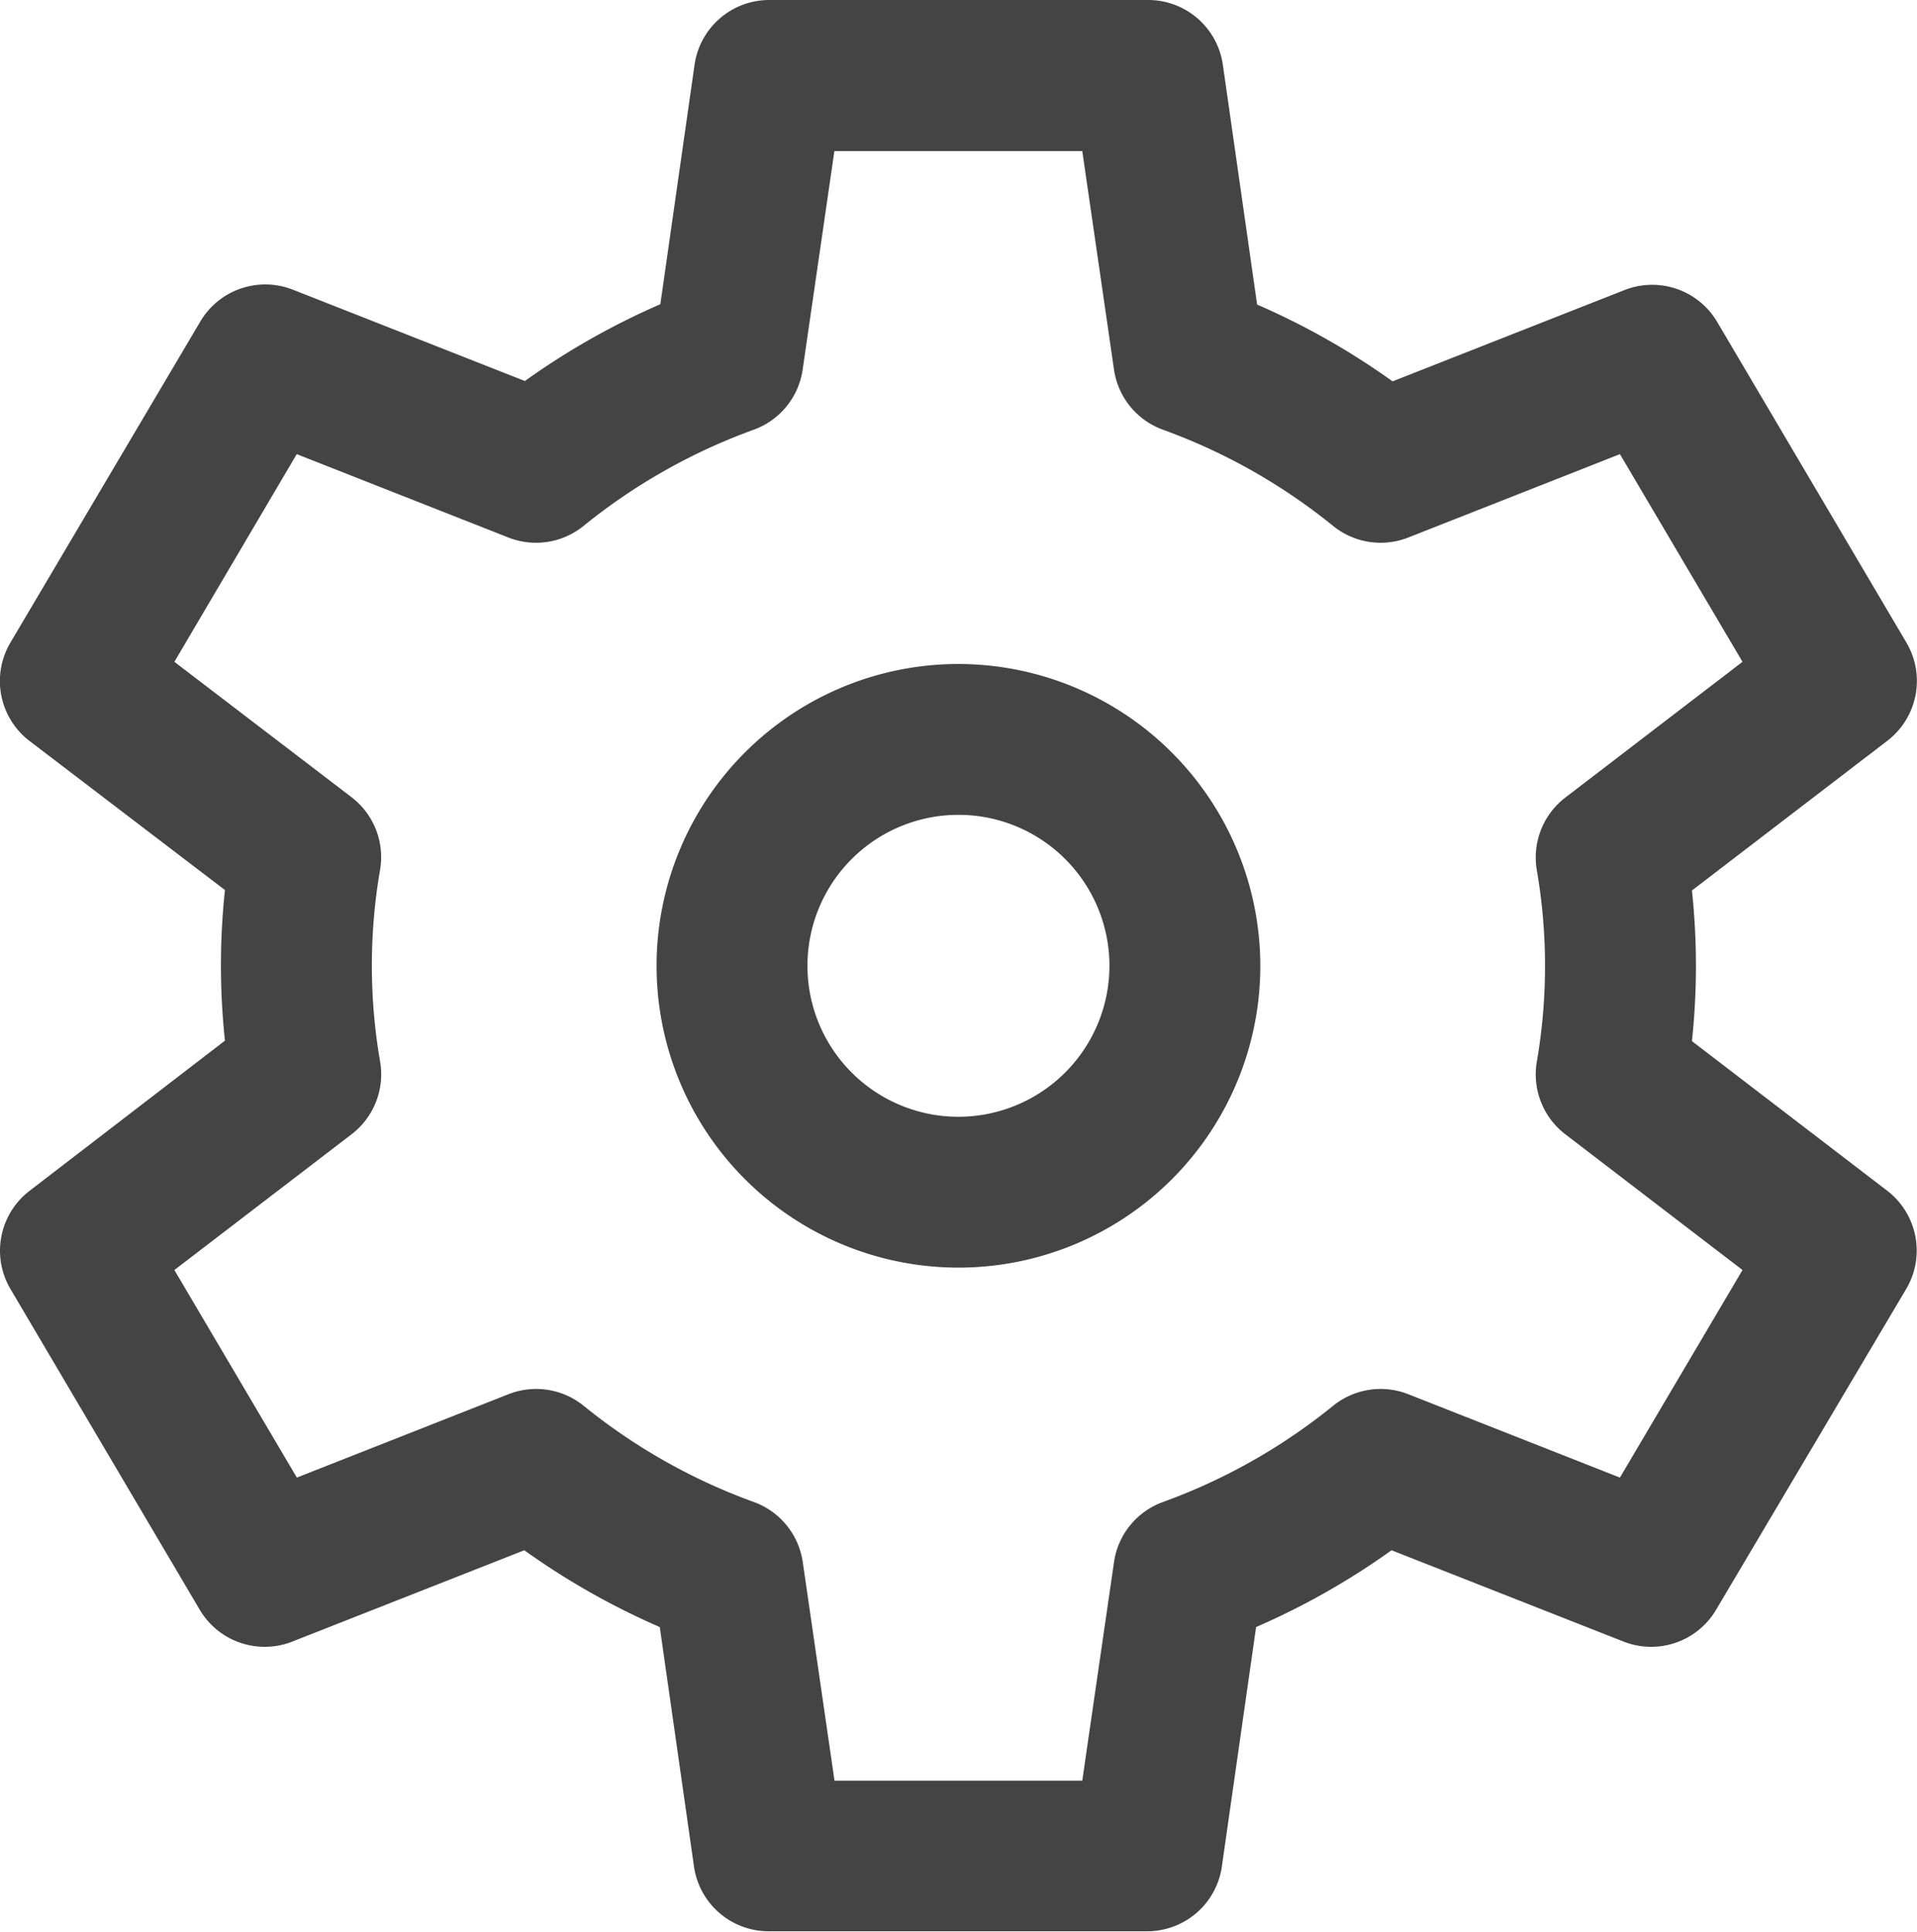 <svg xmlns="http://www.w3.org/2000/svg" width="16.797" height="16.929" viewBox="0 0 16.797 16.929">
  <g id="settings" transform="translate(-2)">
    <g id="Group_5101" data-name="Group 5101" transform="translate(7.753 5.819)">
      <g id="Group_5100" data-name="Group 5100">
        <path id="Path_627" data-name="Path 627" d="M178.645,176a2.645,2.645,0,1,0,2.645,2.645A2.648,2.648,0,0,0,178.645,176Zm0,3.968a1.323,1.323,0,1,1,1.323-1.323A1.324,1.324,0,0,1,178.645,179.968Z" transform="translate(-176 -176)" fill="#444"/>
      </g>
    </g>
    <g id="Group_5103" data-name="Group 5103" transform="translate(2)">
      <g id="Group_5102" data-name="Group 5102" transform="translate(0)">
        <path id="Path_628" data-name="Path 628" d="M18.537,10.436,16.825,9.124a6.234,6.234,0,0,0,0-1.32l1.712-1.312a.661.661,0,0,0,.167-.861l-1.658-2.81a.661.661,0,0,0-.812-.279l-2.032.8a6.463,6.463,0,0,0-1.187-.673l-.3-2.1A.661.661,0,0,0,12.056,0H8.74a.661.661,0,0,0-.654.566l-.3,2.1a6.465,6.465,0,0,0-1.187.673l-2.032-.8a.661.661,0,0,0-.812.279L2.091,5.632a.661.661,0,0,0,.167.861L3.971,7.8a6.234,6.234,0,0,0,0,1.32L2.259,10.436a.661.661,0,0,0-.167.861l1.658,2.81a.661.661,0,0,0,.812.279l2.032-.8a6.464,6.464,0,0,0,1.187.673l.3,2.1a.661.661,0,0,0,.654.566h3.317a.661.661,0,0,0,.654-.566l.3-2.1a6.462,6.462,0,0,0,1.187-.673l2.032.8a.661.661,0,0,0,.812-.279L18.7,11.3A.661.661,0,0,0,18.537,10.436Zm-2.343,2.513-1.853-.73a.661.661,0,0,0-.659.1,5.152,5.152,0,0,1-1.492.844.661.661,0,0,0-.429.527l-.278,1.915H9.312l-.278-1.915a.661.661,0,0,0-.429-.527,5.153,5.153,0,0,1-1.492-.844.661.661,0,0,0-.659-.1l-1.853.73L3.528,11.13,5.081,9.94A.661.661,0,0,0,5.33,9.3a4.928,4.928,0,0,1,0-1.676.661.661,0,0,0-.249-.637L3.528,5.8,4.6,3.98l1.853.73a.661.661,0,0,0,.659-.1,5.153,5.153,0,0,1,1.492-.844.661.661,0,0,0,.429-.527l.278-1.915h2.172l.278,1.915a.661.661,0,0,0,.429.527,5.153,5.153,0,0,1,1.492.844.661.661,0,0,0,.659.1l1.853-.73L17.268,5.8l-1.553,1.19a.661.661,0,0,0-.249.637,4.928,4.928,0,0,1,0,1.676.661.661,0,0,0,.249.637l1.553,1.19Z" transform="translate(-2)" fill="#444"/>
      </g>
    </g>
  </g>
</svg>
